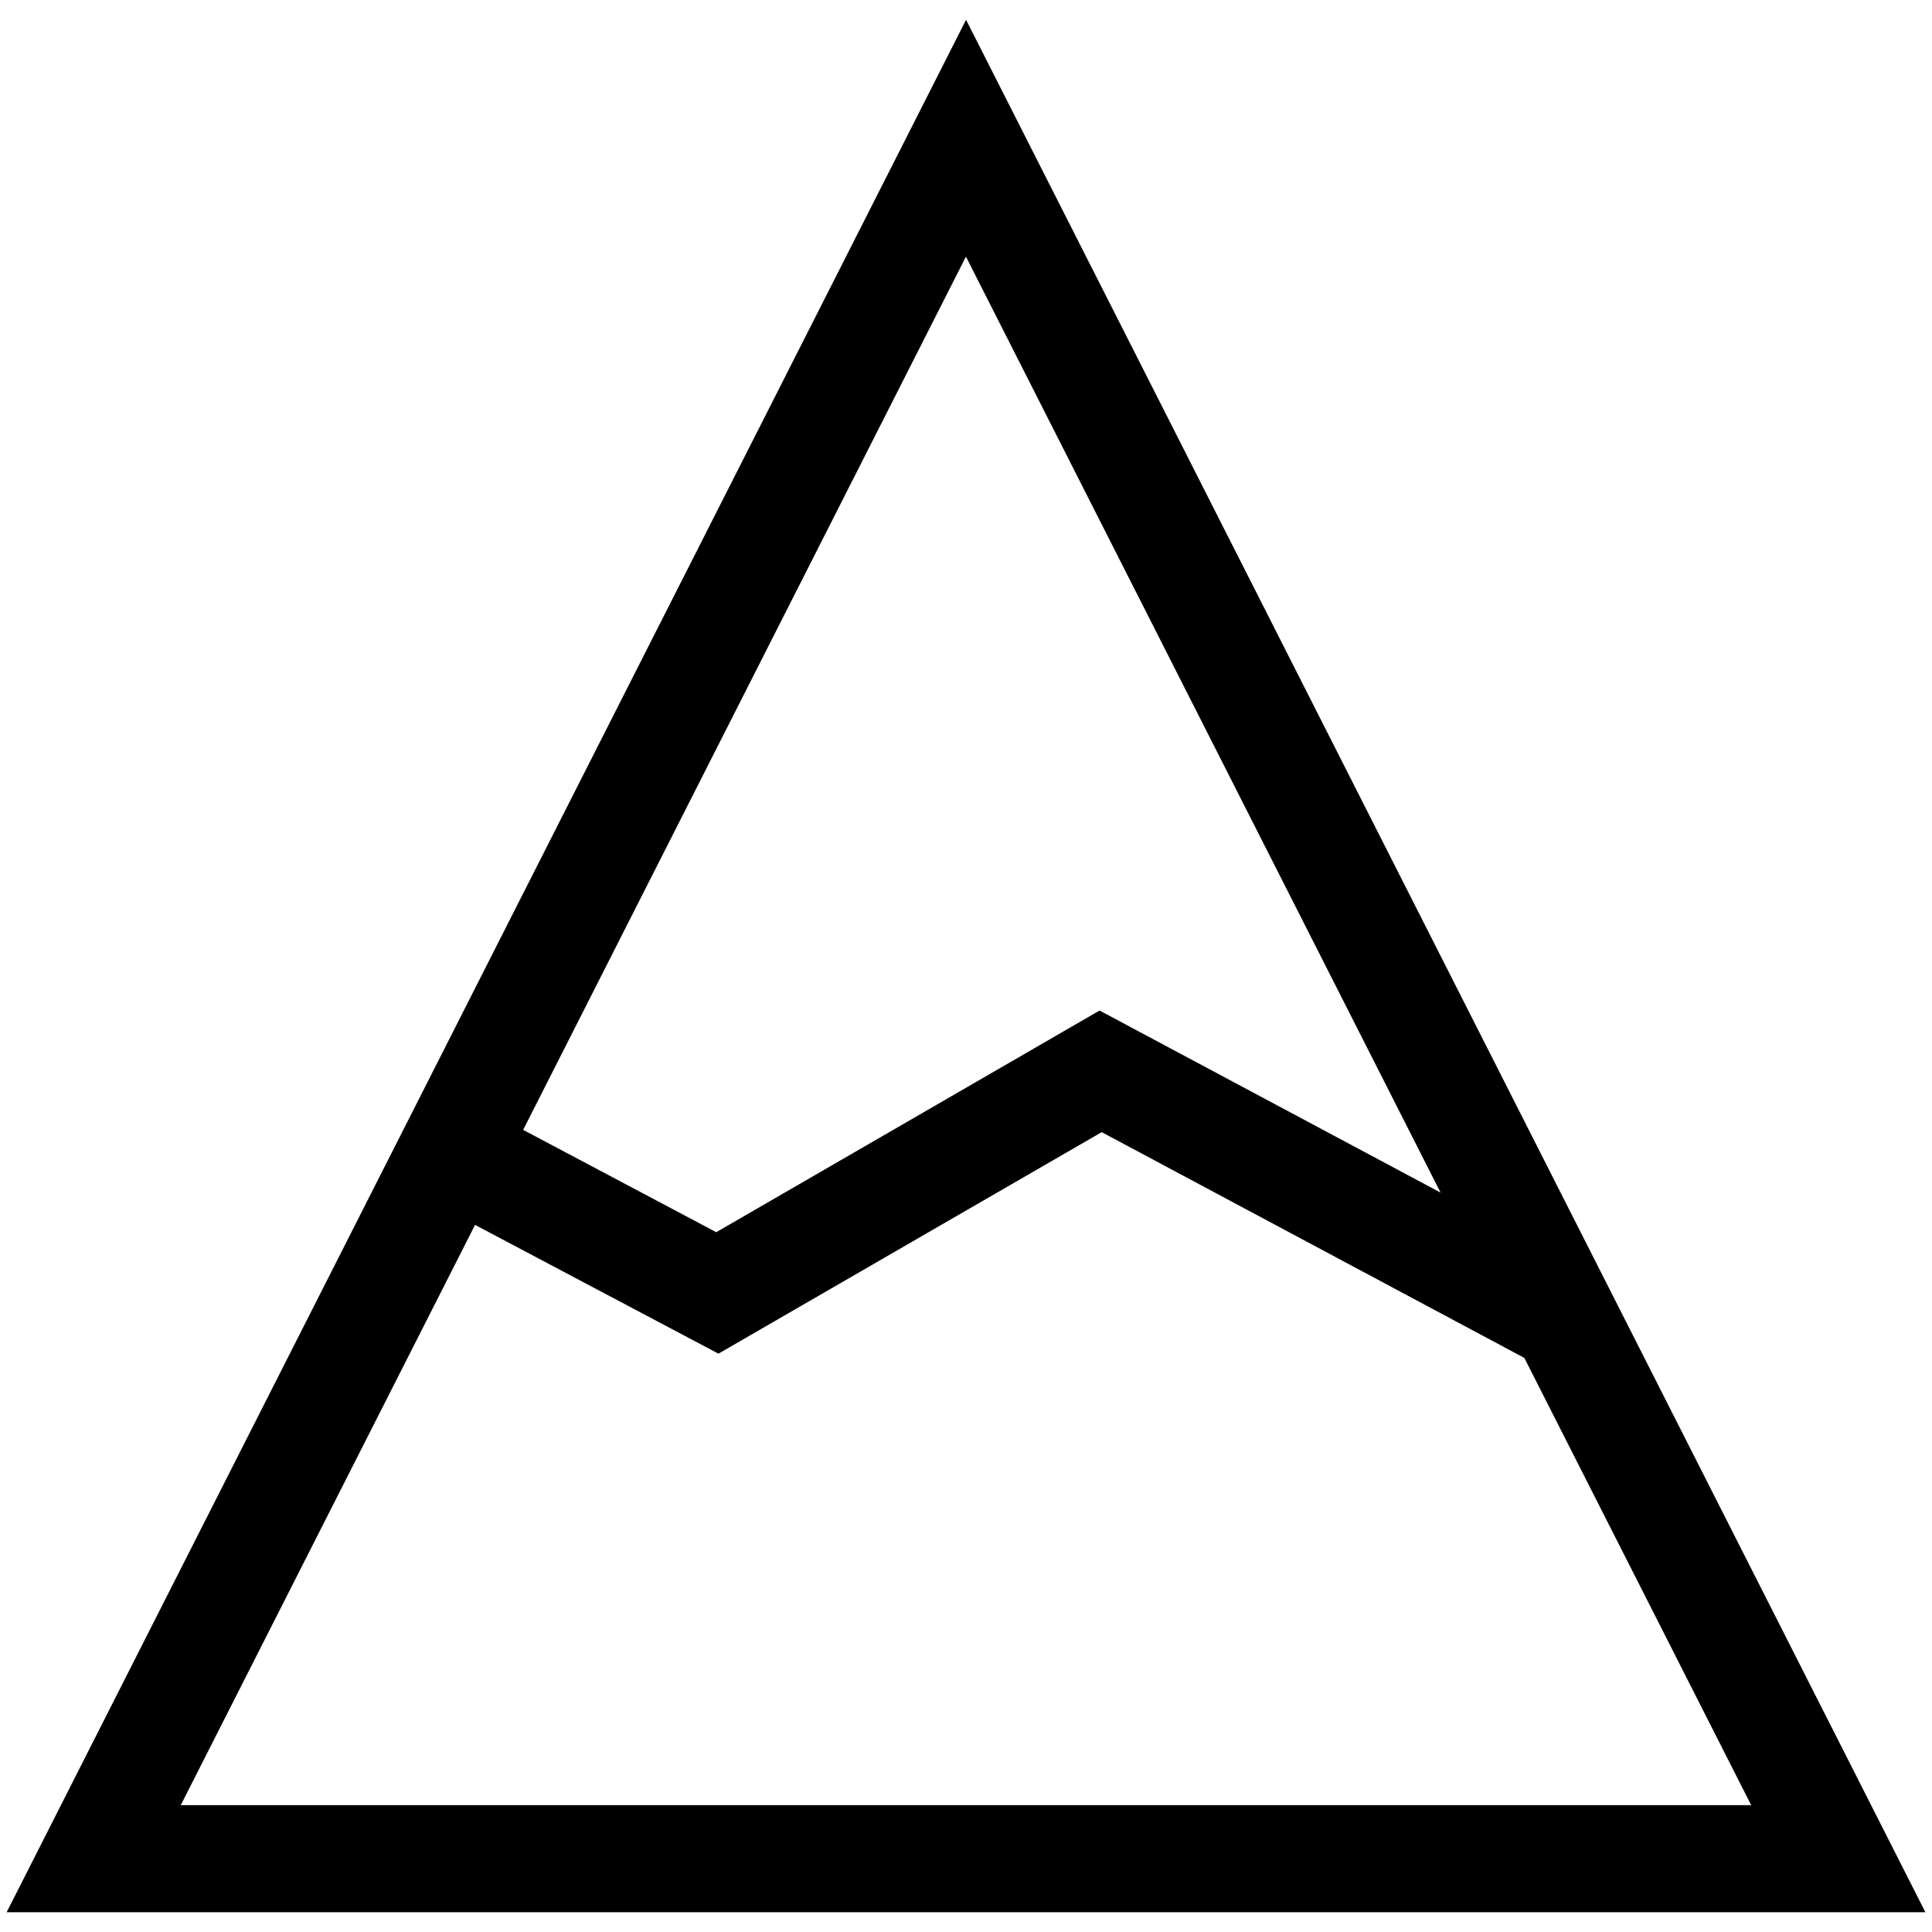 <?xml version="1.0" encoding="UTF-8" standalone="no"?>
<svg
   xmlns:dc="http://purl.org/dc/elements/1.1/"
   xmlns:cc="http://creativecommons.org/ns#"
   xmlns:rdf="http://www.w3.org/1999/02/22-rdf-syntax-ns#"
   xmlns:svg="http://www.w3.org/2000/svg"
   xmlns="http://www.w3.org/2000/svg"
   xmlns:sodipodi="http://sodipodi.sourceforge.net/DTD/sodipodi-0.dtd"
   xmlns:inkscape="http://www.inkscape.org/namespaces/inkscape"
   viewBox="0 0 60 60"
   id="svg82731"
   version="1.1"
   inkscape:version="0.91 r13725"
   sodipodi:docname="icon.svg">
  <defs
     id="defs82737" />
  <sodipodi:namedview
     pagecolor="#ffffff"
     bordercolor="#666666"
     borderopacity="1"
     objecttolerance="10"
     gridtolerance="10"
     guidetolerance="10"
     inkscape:pageopacity="0"
     inkscape:pageshadow="2"
     inkscape:window-width="1918"
     inkscape:window-height="1060"
     id="namedview82735"
     showgrid="false"
     inkscape:zoom="6.6835938"
     inkscape:cx="48.860054"
     inkscape:cy="18.61103"
     inkscape:window-x="0"
     inkscape:window-y="18"
     inkscape:window-maximized="1"
     inkscape:current-layer="svg82731" />
  <path
     style="color:#000000;font-style:normal;font-variant:normal;font-weight:normal;font-stretch:normal;font-size:medium;line-height:normal;font-family:sans-serif;text-indent:0;text-align:start;text-decoration:none;text-decoration-line:none;text-decoration-style:solid;text-decoration-color:#000000;letter-spacing:normal;word-spacing:normal;text-transform:none;direction:ltr;block-progression:tb;writing-mode:lr-tb;baseline-shift:baseline;text-anchor:start;white-space:normal;clip-rule:nonzero;display:inline;overflow:visible;visibility:visible;opacity:1;isolation:auto;mix-blend-mode:normal;color-interpolation:sRGB;color-interpolation-filters:linearRGB;solid-color:#000000;solid-opacity:1;fill:#000000;fill-opacity:1;fill-rule:nonzero;stroke:none;stroke-width:1.5;stroke-linecap:square;stroke-linejoin:miter;stroke-miterlimit:4;stroke-dasharray:none;stroke-dashoffset:0;stroke-opacity:1;marker:none;color-rendering:auto;image-rendering:auto;shape-rendering:auto;text-rendering:auto;enable-background:accumulate"
     d="M 30.002,0.615 0.207,59.385 l 2.703,0 56.884,0 L 30.002,0.615 Z M 29.998,7.97 44.738,37.037 34.148,31.383 22.244,38.267 16.247,35.089 29.998,7.97 Z m 4.217,27.19 12.113,6.471 1.012,0.541 7.044,13.888 -48.77,0 9.139,-18.02 7.559,3.999 11.904,-6.88 z"
     id="path14352-3"
     inkscape:connector-curvature="0" />
</svg>
